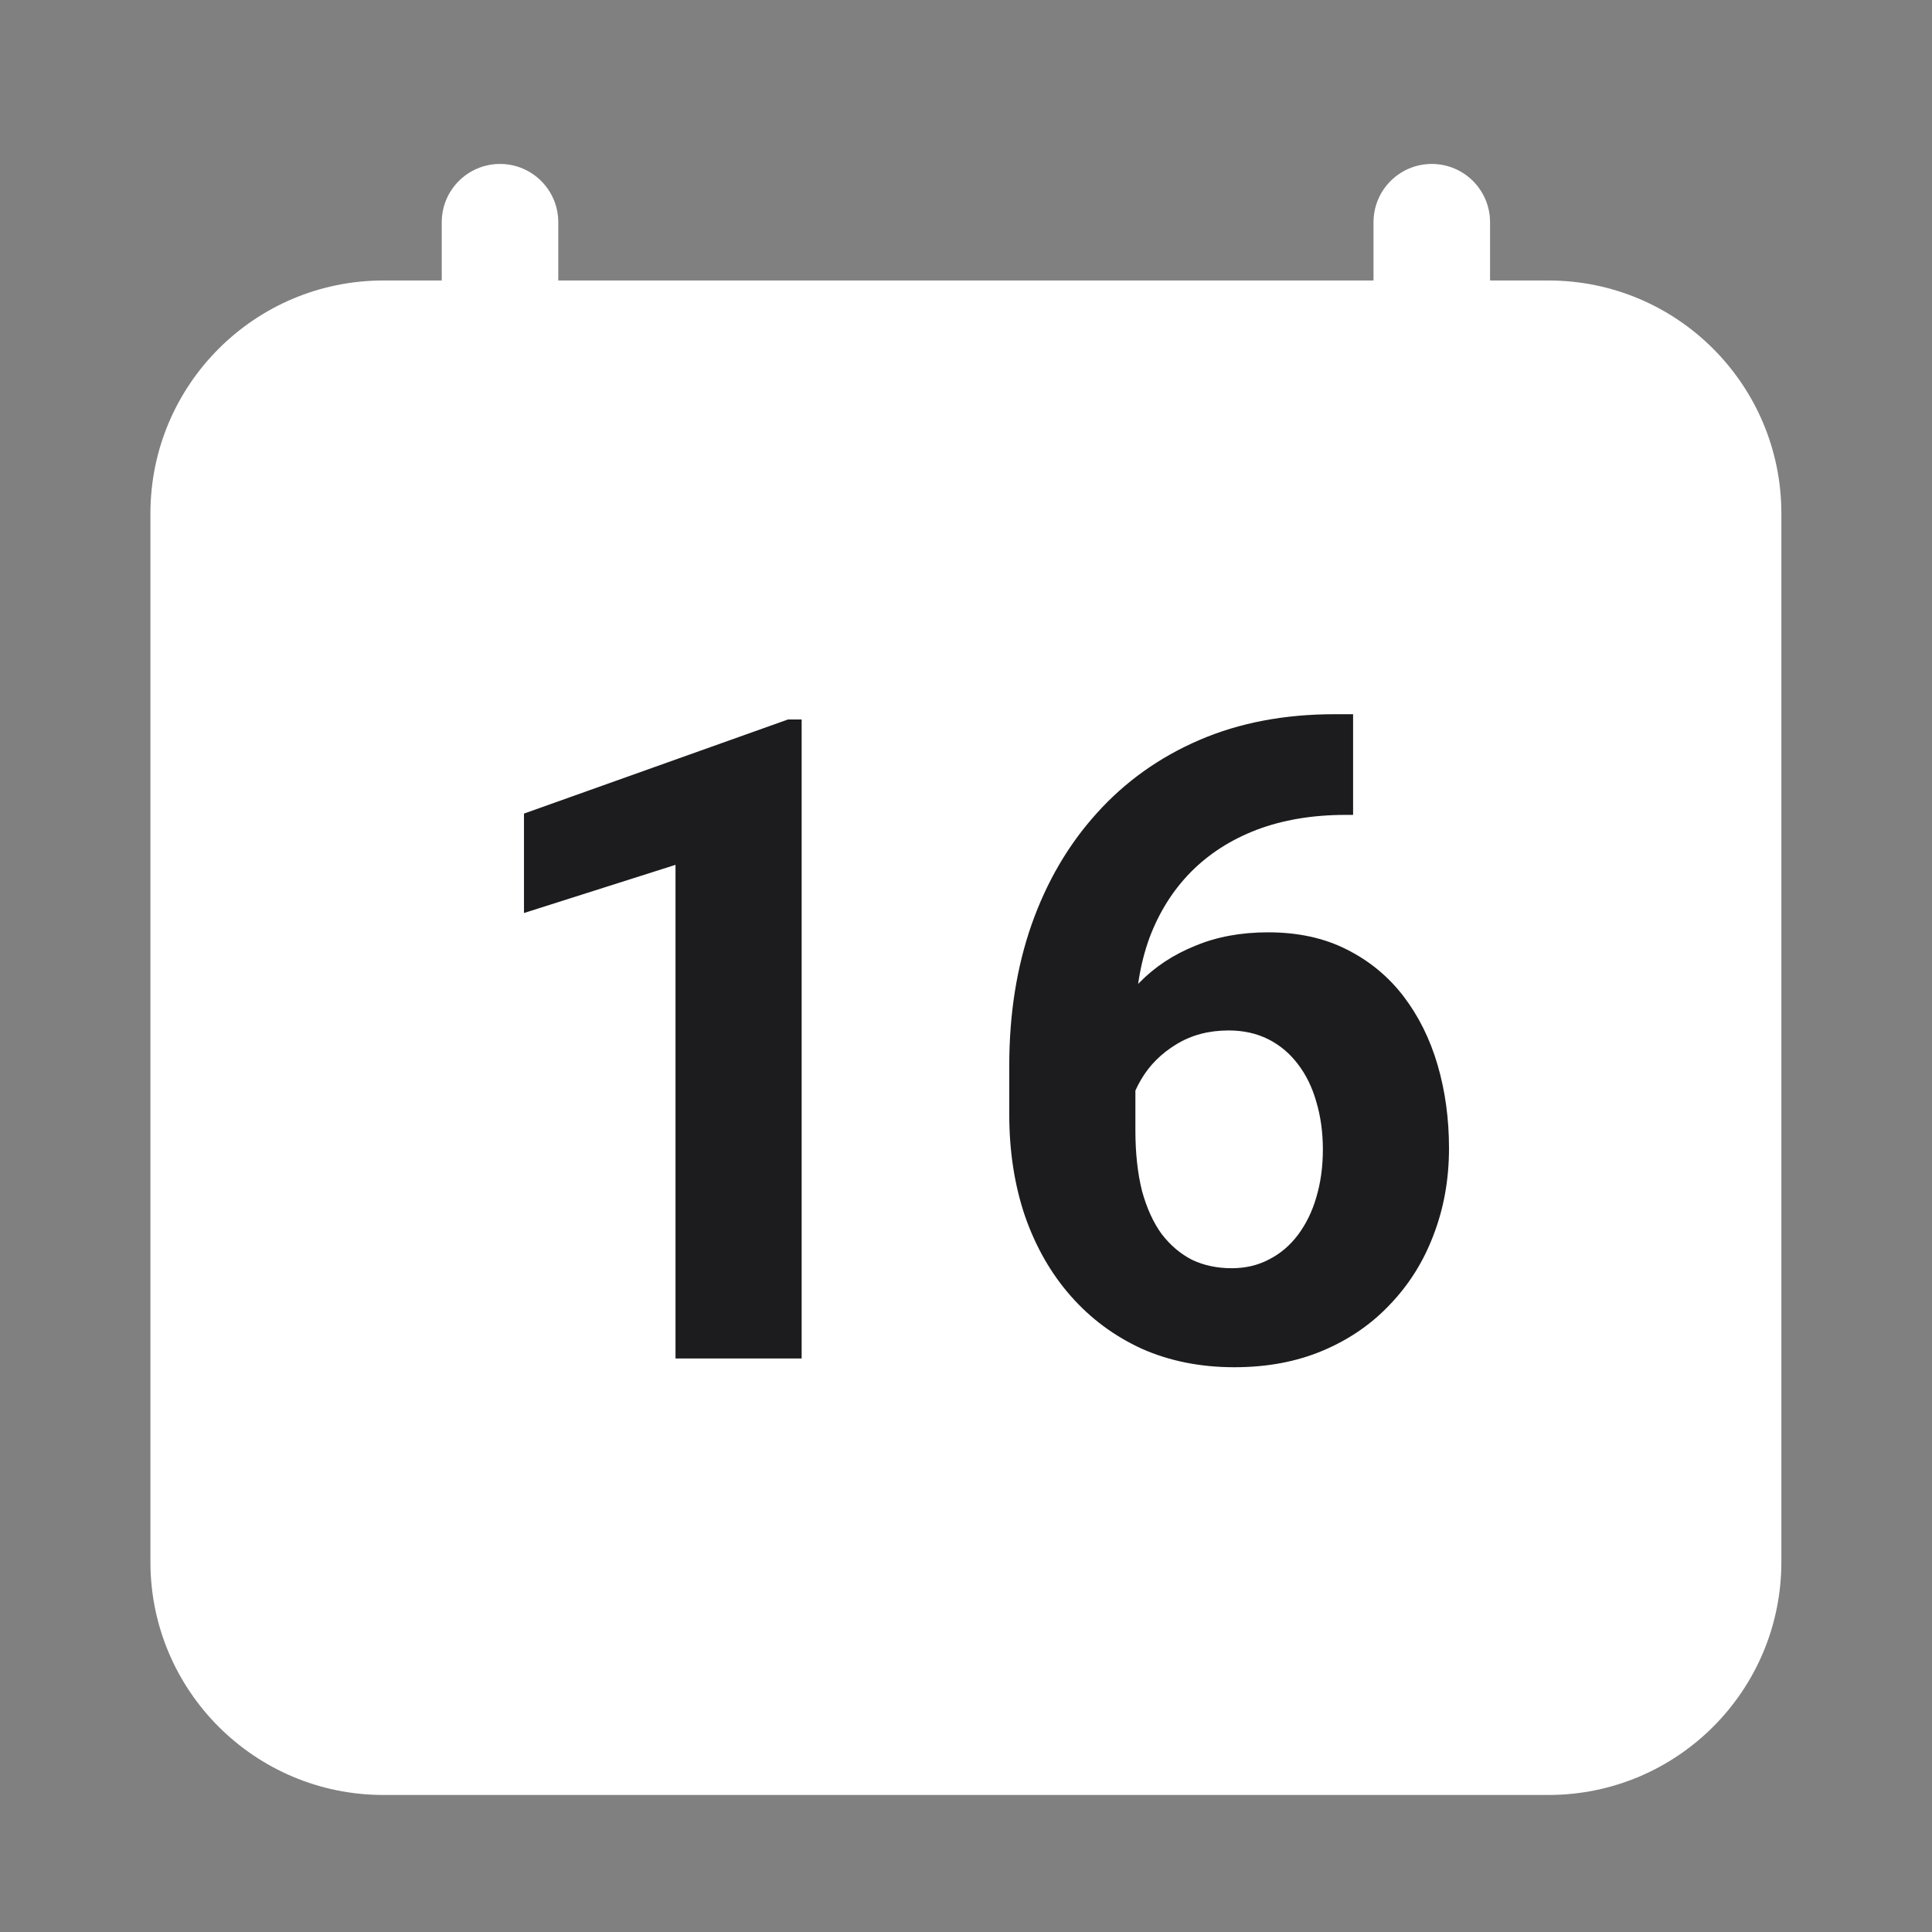 <svg width="28" height="28" viewBox="0 0 28 28" fill="none" xmlns="http://www.w3.org/2000/svg">
<rect x="0" y="0" width="28" height="28" fill="#808080" stroke="none"/>
<path fill-rule="evenodd" clip-rule="evenodd" d="M2.18 7.442C2.18 5.577 3.692 4.065 5.557 4.065H22.441C24.306 4.065 25.817 5.577 25.817 7.442V22.637C25.817 24.503 24.306 26.014 22.441 26.014H5.557C3.692 26.014 2.18 24.503 2.18 22.637V7.442Z" fill="white"/>
<path fill-rule="evenodd" clip-rule="evenodd" d="M7.247 2.376C7.713 2.376 8.091 2.754 8.091 3.221V4.909C8.091 5.375 7.713 5.753 7.247 5.753C6.78 5.753 6.402 5.375 6.402 4.909V3.221C6.402 2.754 6.78 2.376 7.247 2.376Z" fill="white"/>
<path fill-rule="evenodd" clip-rule="evenodd" d="M20.75 2.376C21.217 2.376 21.595 2.754 21.595 3.221V4.909C21.595 5.375 21.217 5.753 20.75 5.753C20.284 5.753 19.906 5.375 19.906 4.909V3.221C19.906 2.754 20.284 2.376 20.75 2.376Z" fill="white"/>
<path d="M11.618 10.427V19.688H9.79V12.534L7.594 13.232V11.791L11.421 10.427H11.618ZM19.343 10.351H19.61V11.81H19.502C19.02 11.81 18.59 11.883 18.213 12.026C17.837 12.17 17.517 12.376 17.255 12.642C16.997 12.905 16.798 13.222 16.658 13.594C16.523 13.967 16.455 14.383 16.455 14.845V16.381C16.455 16.711 16.487 17.003 16.55 17.257C16.618 17.506 16.713 17.716 16.836 17.885C16.963 18.05 17.111 18.175 17.28 18.26C17.45 18.34 17.64 18.38 17.852 18.38C18.05 18.38 18.23 18.338 18.391 18.253C18.556 18.169 18.696 18.05 18.81 17.898C18.928 17.741 19.017 17.559 19.077 17.352C19.14 17.14 19.172 16.91 19.172 16.66C19.172 16.41 19.14 16.18 19.077 15.968C19.017 15.757 18.928 15.575 18.81 15.422C18.692 15.266 18.548 15.145 18.378 15.06C18.209 14.976 18.019 14.934 17.807 14.934C17.519 14.934 17.265 15.001 17.045 15.137C16.83 15.268 16.66 15.437 16.538 15.645C16.415 15.852 16.349 16.07 16.341 16.298L15.789 15.943C15.801 15.617 15.869 15.308 15.992 15.016C16.119 14.724 16.292 14.466 16.512 14.242C16.736 14.013 17.005 13.835 17.318 13.709C17.631 13.577 17.985 13.512 18.378 13.512C18.81 13.512 19.189 13.594 19.515 13.759C19.845 13.924 20.12 14.151 20.34 14.438C20.56 14.726 20.725 15.058 20.835 15.435C20.945 15.812 21 16.214 21 16.641C21 17.09 20.926 17.506 20.778 17.892C20.634 18.277 20.424 18.613 20.149 18.901C19.879 19.189 19.553 19.413 19.172 19.574C18.791 19.735 18.364 19.815 17.89 19.815C17.399 19.815 16.952 19.726 16.55 19.548C16.152 19.366 15.81 19.113 15.522 18.787C15.234 18.461 15.012 18.074 14.855 17.625C14.703 17.176 14.627 16.686 14.627 16.152V15.441C14.627 14.697 14.735 14.015 14.951 13.398C15.171 12.775 15.486 12.238 15.896 11.785C16.307 11.328 16.802 10.975 17.382 10.725C17.962 10.475 18.615 10.351 19.343 10.351Z" fill="#1C1C1E"/>
</svg>

